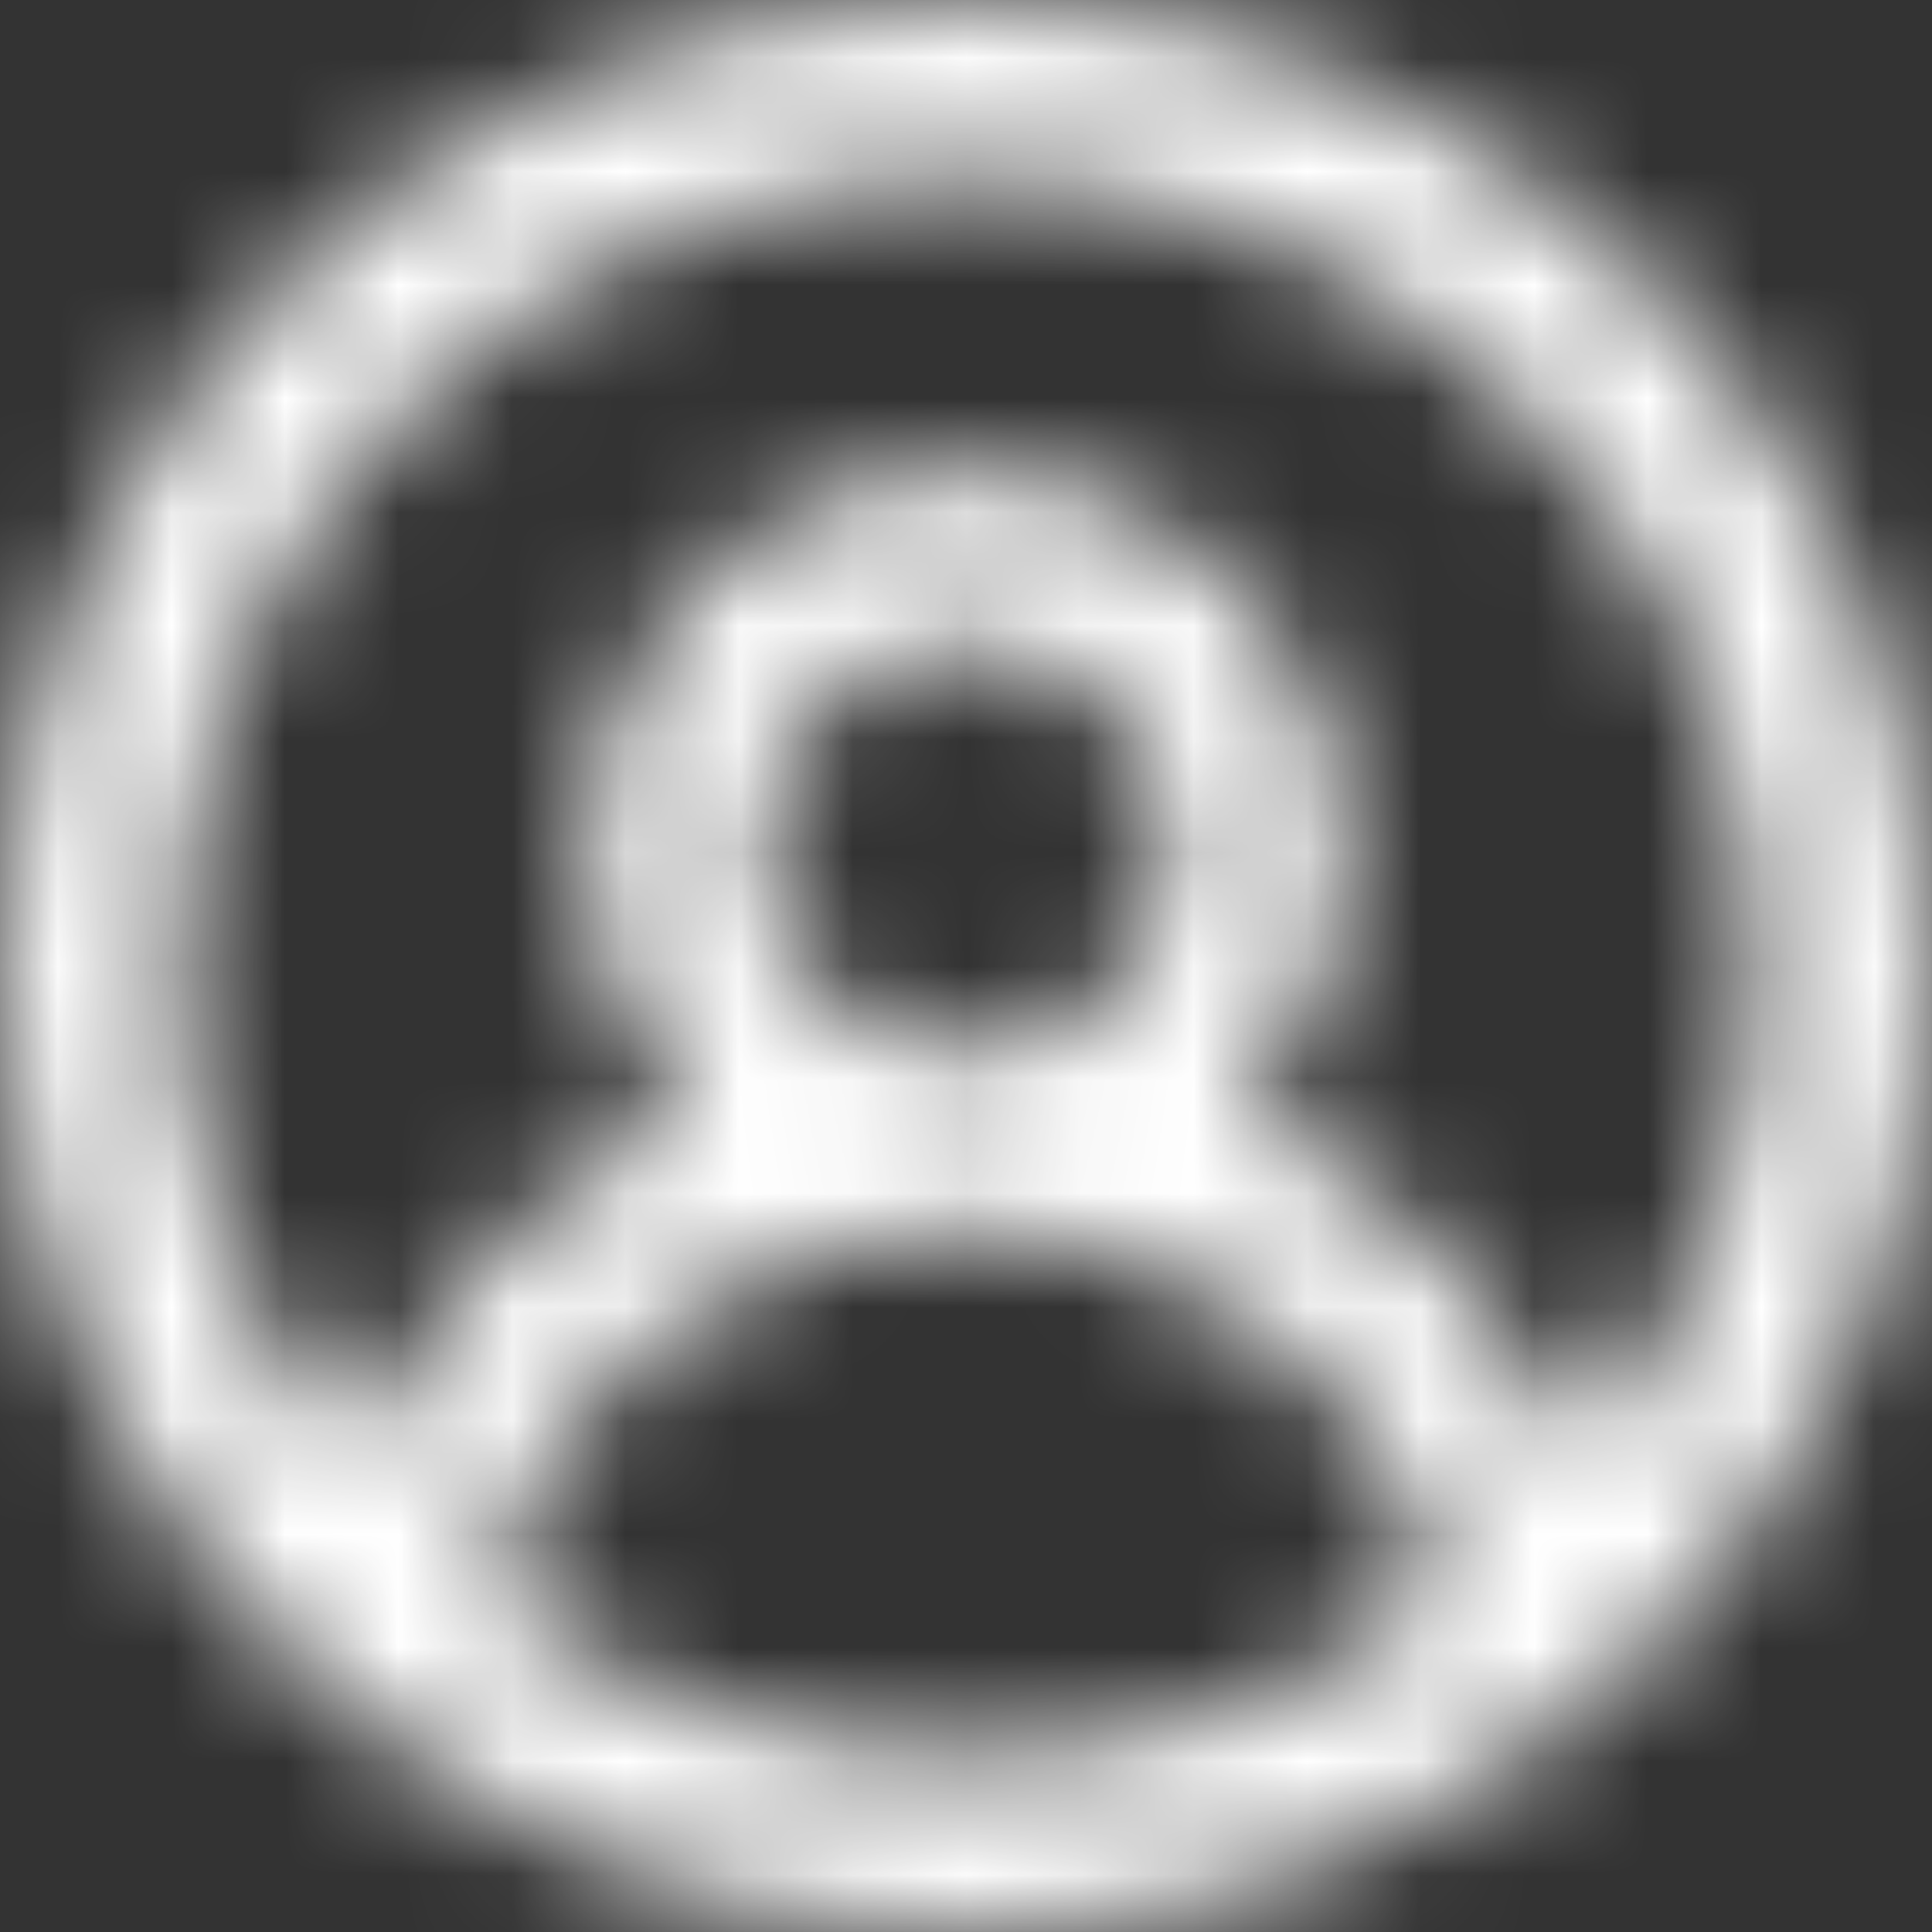 <svg xmlns="http://www.w3.org/2000/svg" xmlns:xlink="http://www.w3.org/1999/xlink" width="17" height="17" viewBox="0 0 17 17">
  <rect x="0" y="0" width="17" height="17" fill="#333333" stroke="none"/>
  <defs>
    <path id="account-a" d="M4,11.5 C4,16.186 7.813,20 12.5,20 L12.5,20 C17.186,20 21,16.186 21,11.5 L21,11.5 C21,6.813 17.186,3 12.5,3 L12.5,3 C7.813,3 4,6.813 4,11.5 L4,11.5 Z M6.816,15.495 C5.985,14.315 5.546,12.934 5.546,11.5 L5.546,11.5 C5.546,7.665 8.665,4.546 12.5,4.546 L12.5,4.546 C16.335,4.546 19.454,7.665 19.454,11.5 L19.454,11.5 C19.454,12.936 19.014,14.317 18.183,15.496 L18.183,15.496 L17.94,15.842 L17.744,15.467 C17.174,14.376 16.297,13.5 15.207,12.936 L15.207,12.936 L14.929,12.791 L15.124,12.546 C15.598,11.949 15.849,11.231 15.849,10.469 L15.849,10.469 C15.849,8.624 14.347,7.122 12.5,7.122 L12.5,7.122 C10.654,7.122 9.151,8.624 9.151,10.469 L9.151,10.469 C9.151,11.231 9.402,11.949 9.877,12.546 L9.877,12.546 L10.071,12.791 L9.794,12.936 C8.702,13.5 7.825,14.376 7.256,15.465 L7.256,15.465 L7.06,15.841 L6.816,15.495 Z M10.696,10.469 C10.696,9.476 11.506,8.667 12.5,8.667 L12.5,8.667 C13.495,8.667 14.303,9.476 14.303,10.469 L14.303,10.469 C14.303,11.463 13.495,12.272 12.5,12.272 L12.5,12.272 C11.506,12.272 10.696,11.463 10.696,10.469 L10.696,10.469 Z M8.432,17.13 L8.28,17.02 L8.338,16.841 C8.93,15.033 10.602,13.818 12.5,13.818 L12.5,13.818 C14.398,13.818 16.071,15.033 16.661,16.841 L16.661,16.841 L16.72,17.02 L16.567,17.13 C15.371,17.996 13.965,18.454 12.5,18.454 L12.5,18.454 C11.036,18.454 9.629,17.996 8.432,17.13 L8.432,17.13 Z"/>
  </defs>
  <g fill="none" fill-rule="evenodd" transform="translate(-4 -3)">
    <rect width="24" height="24"/>
    <mask id="account-b" fill="#fff">
      <use xlink:href="#account-a"/>
    </mask>
    <g fill="#FFF" mask="url(#account-b)">
      <rect width="24" height="24"/>
    </g>
  </g>
</svg>
